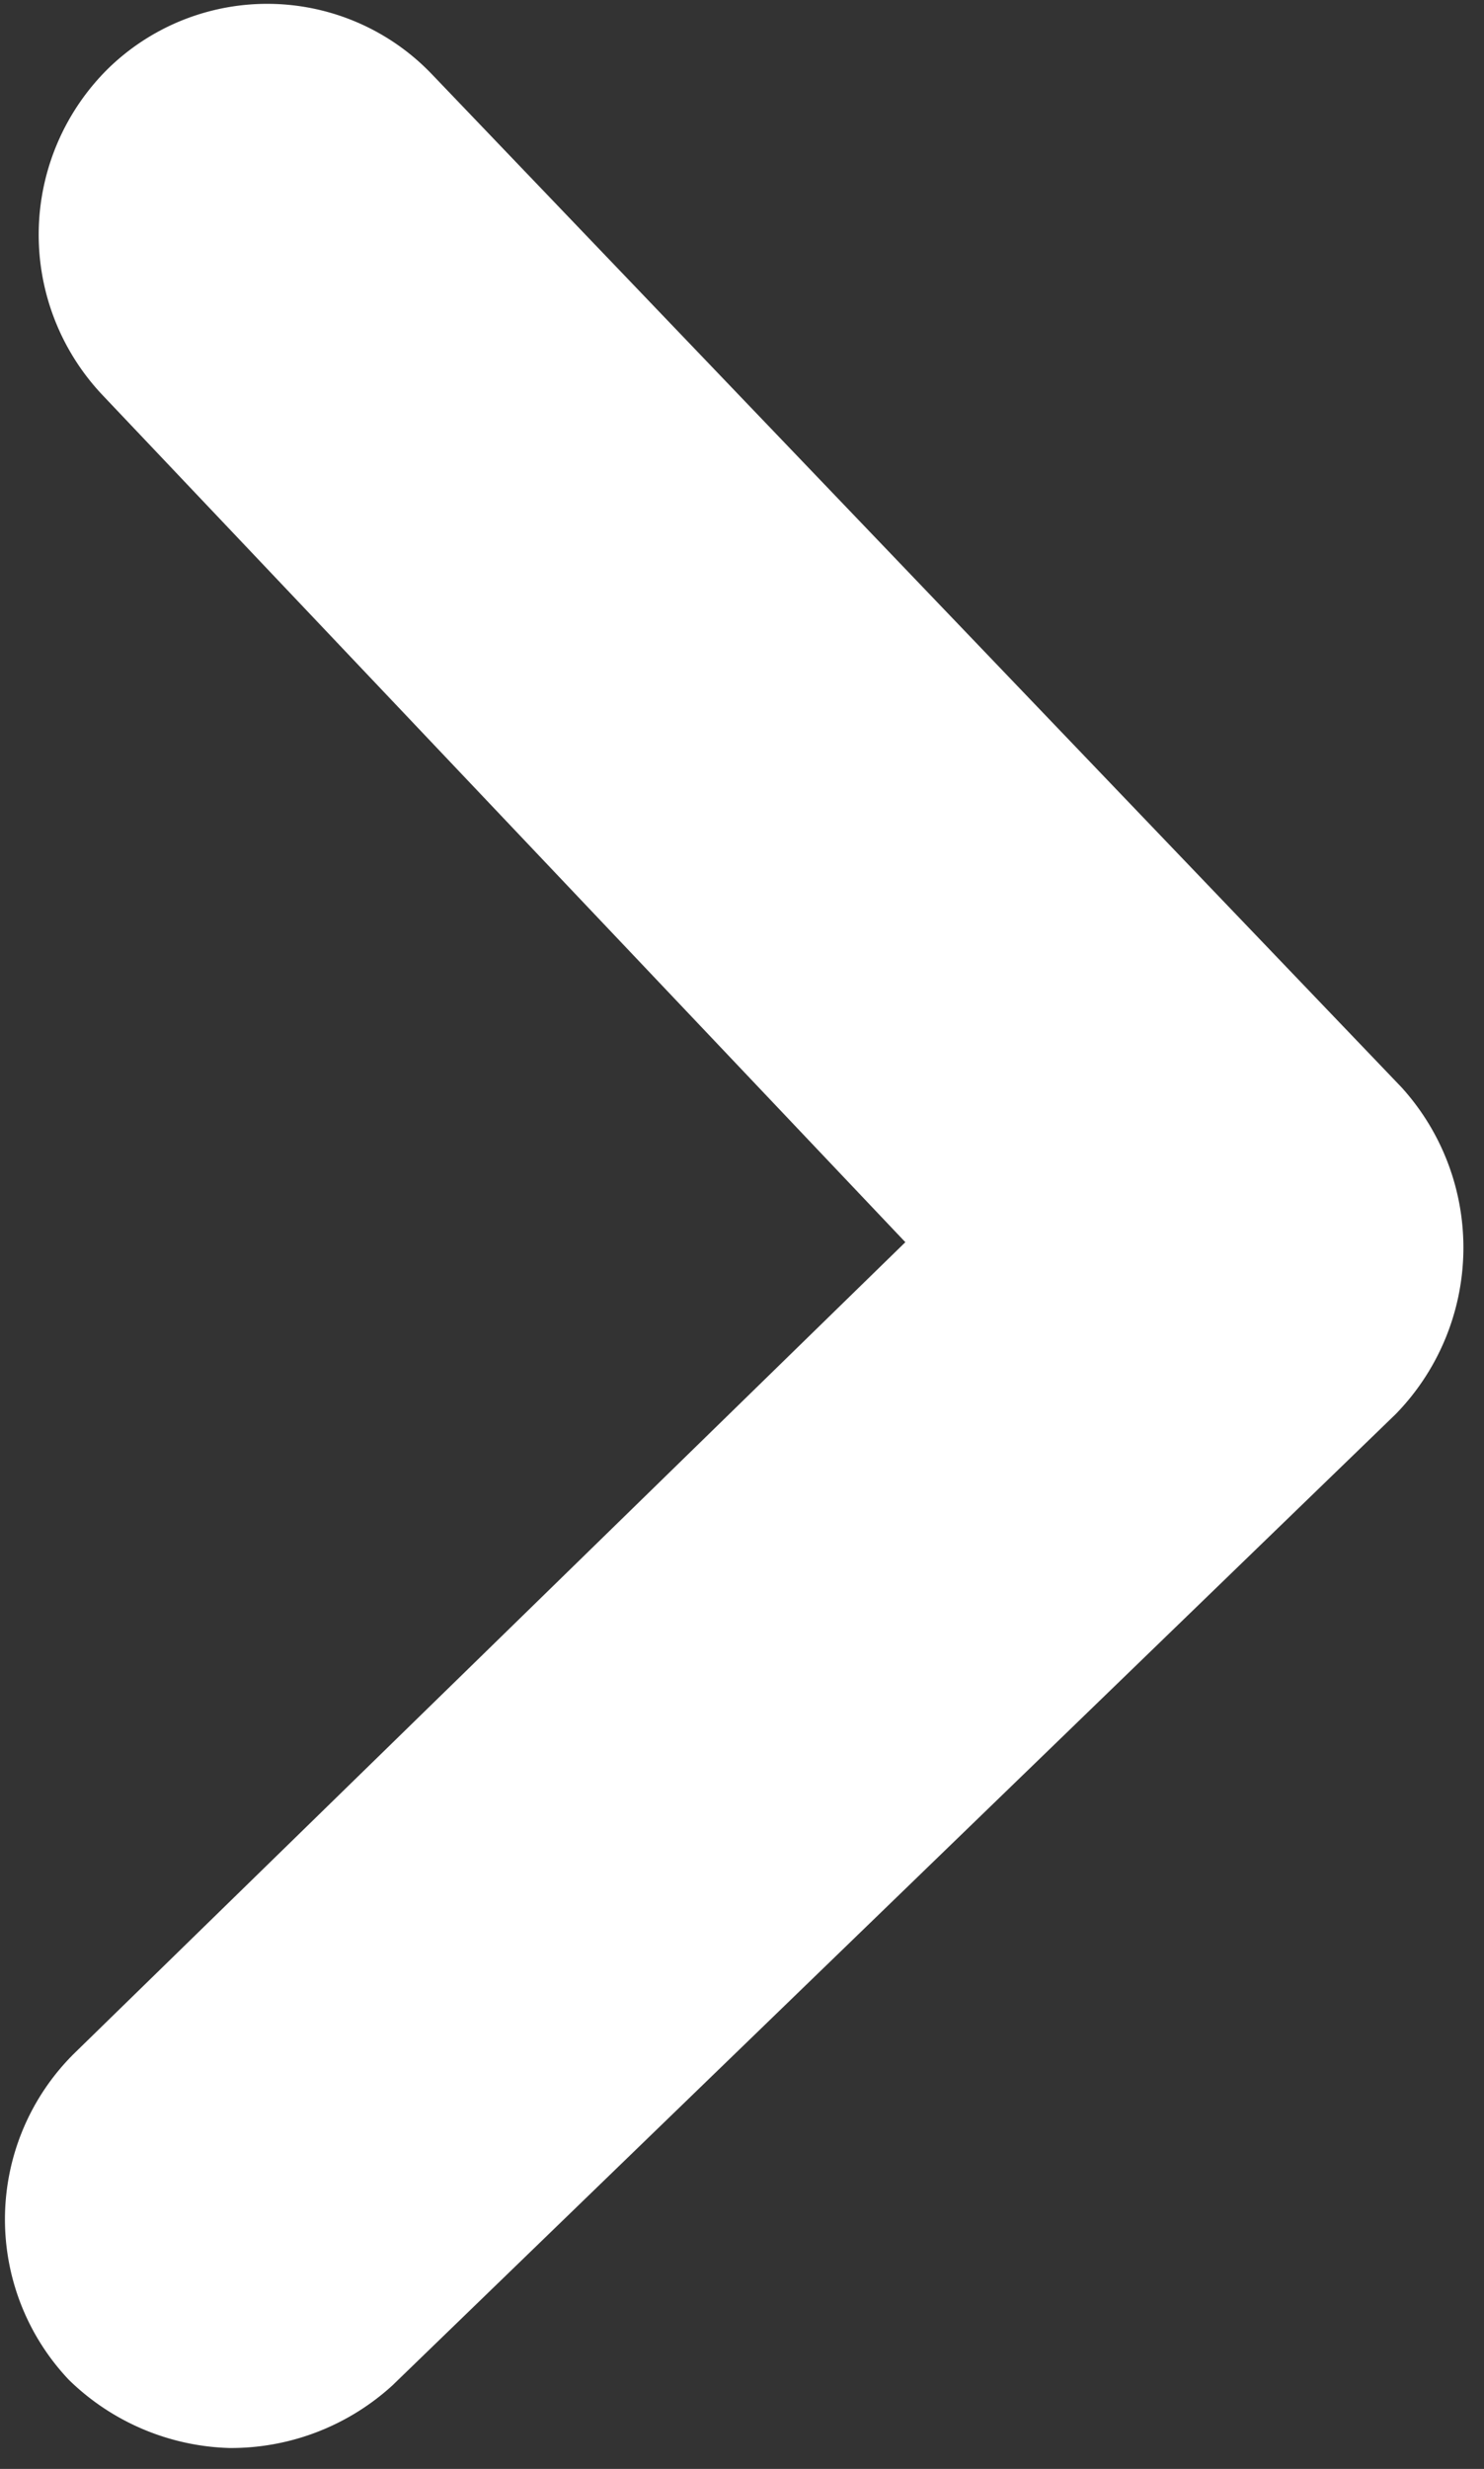 <svg xmlns="http://www.w3.org/2000/svg" width="40.734" height="67.73" viewBox="0 0 40.734 67.73"><rect x="0" y="0" width="40.734" height="67.73" fill="#333333" stroke="none"/><defs><style>.a{fill:#fff;}</style></defs><g transform="translate(40.734) rotate(90)"><g transform="matrix(0.017, -1, 1, 0.017, 0, 39.564)"><path class="a" d="M1.831,65.257a6.4,6.4,0,0,1,0-8.963L24.253,33.665,1.831,10.811a6.4,6.4,0,0,1,0-8.962,6.254,6.254,0,0,1,8.88,0L37.794,29.184a6.541,6.541,0,0,1,0,8.962L10.711,65.257a6.567,6.567,0,0,1-4.44,1.793A6.571,6.571,0,0,1,1.831,65.257Z" transform="translate(0 0)"/></g></g></svg>